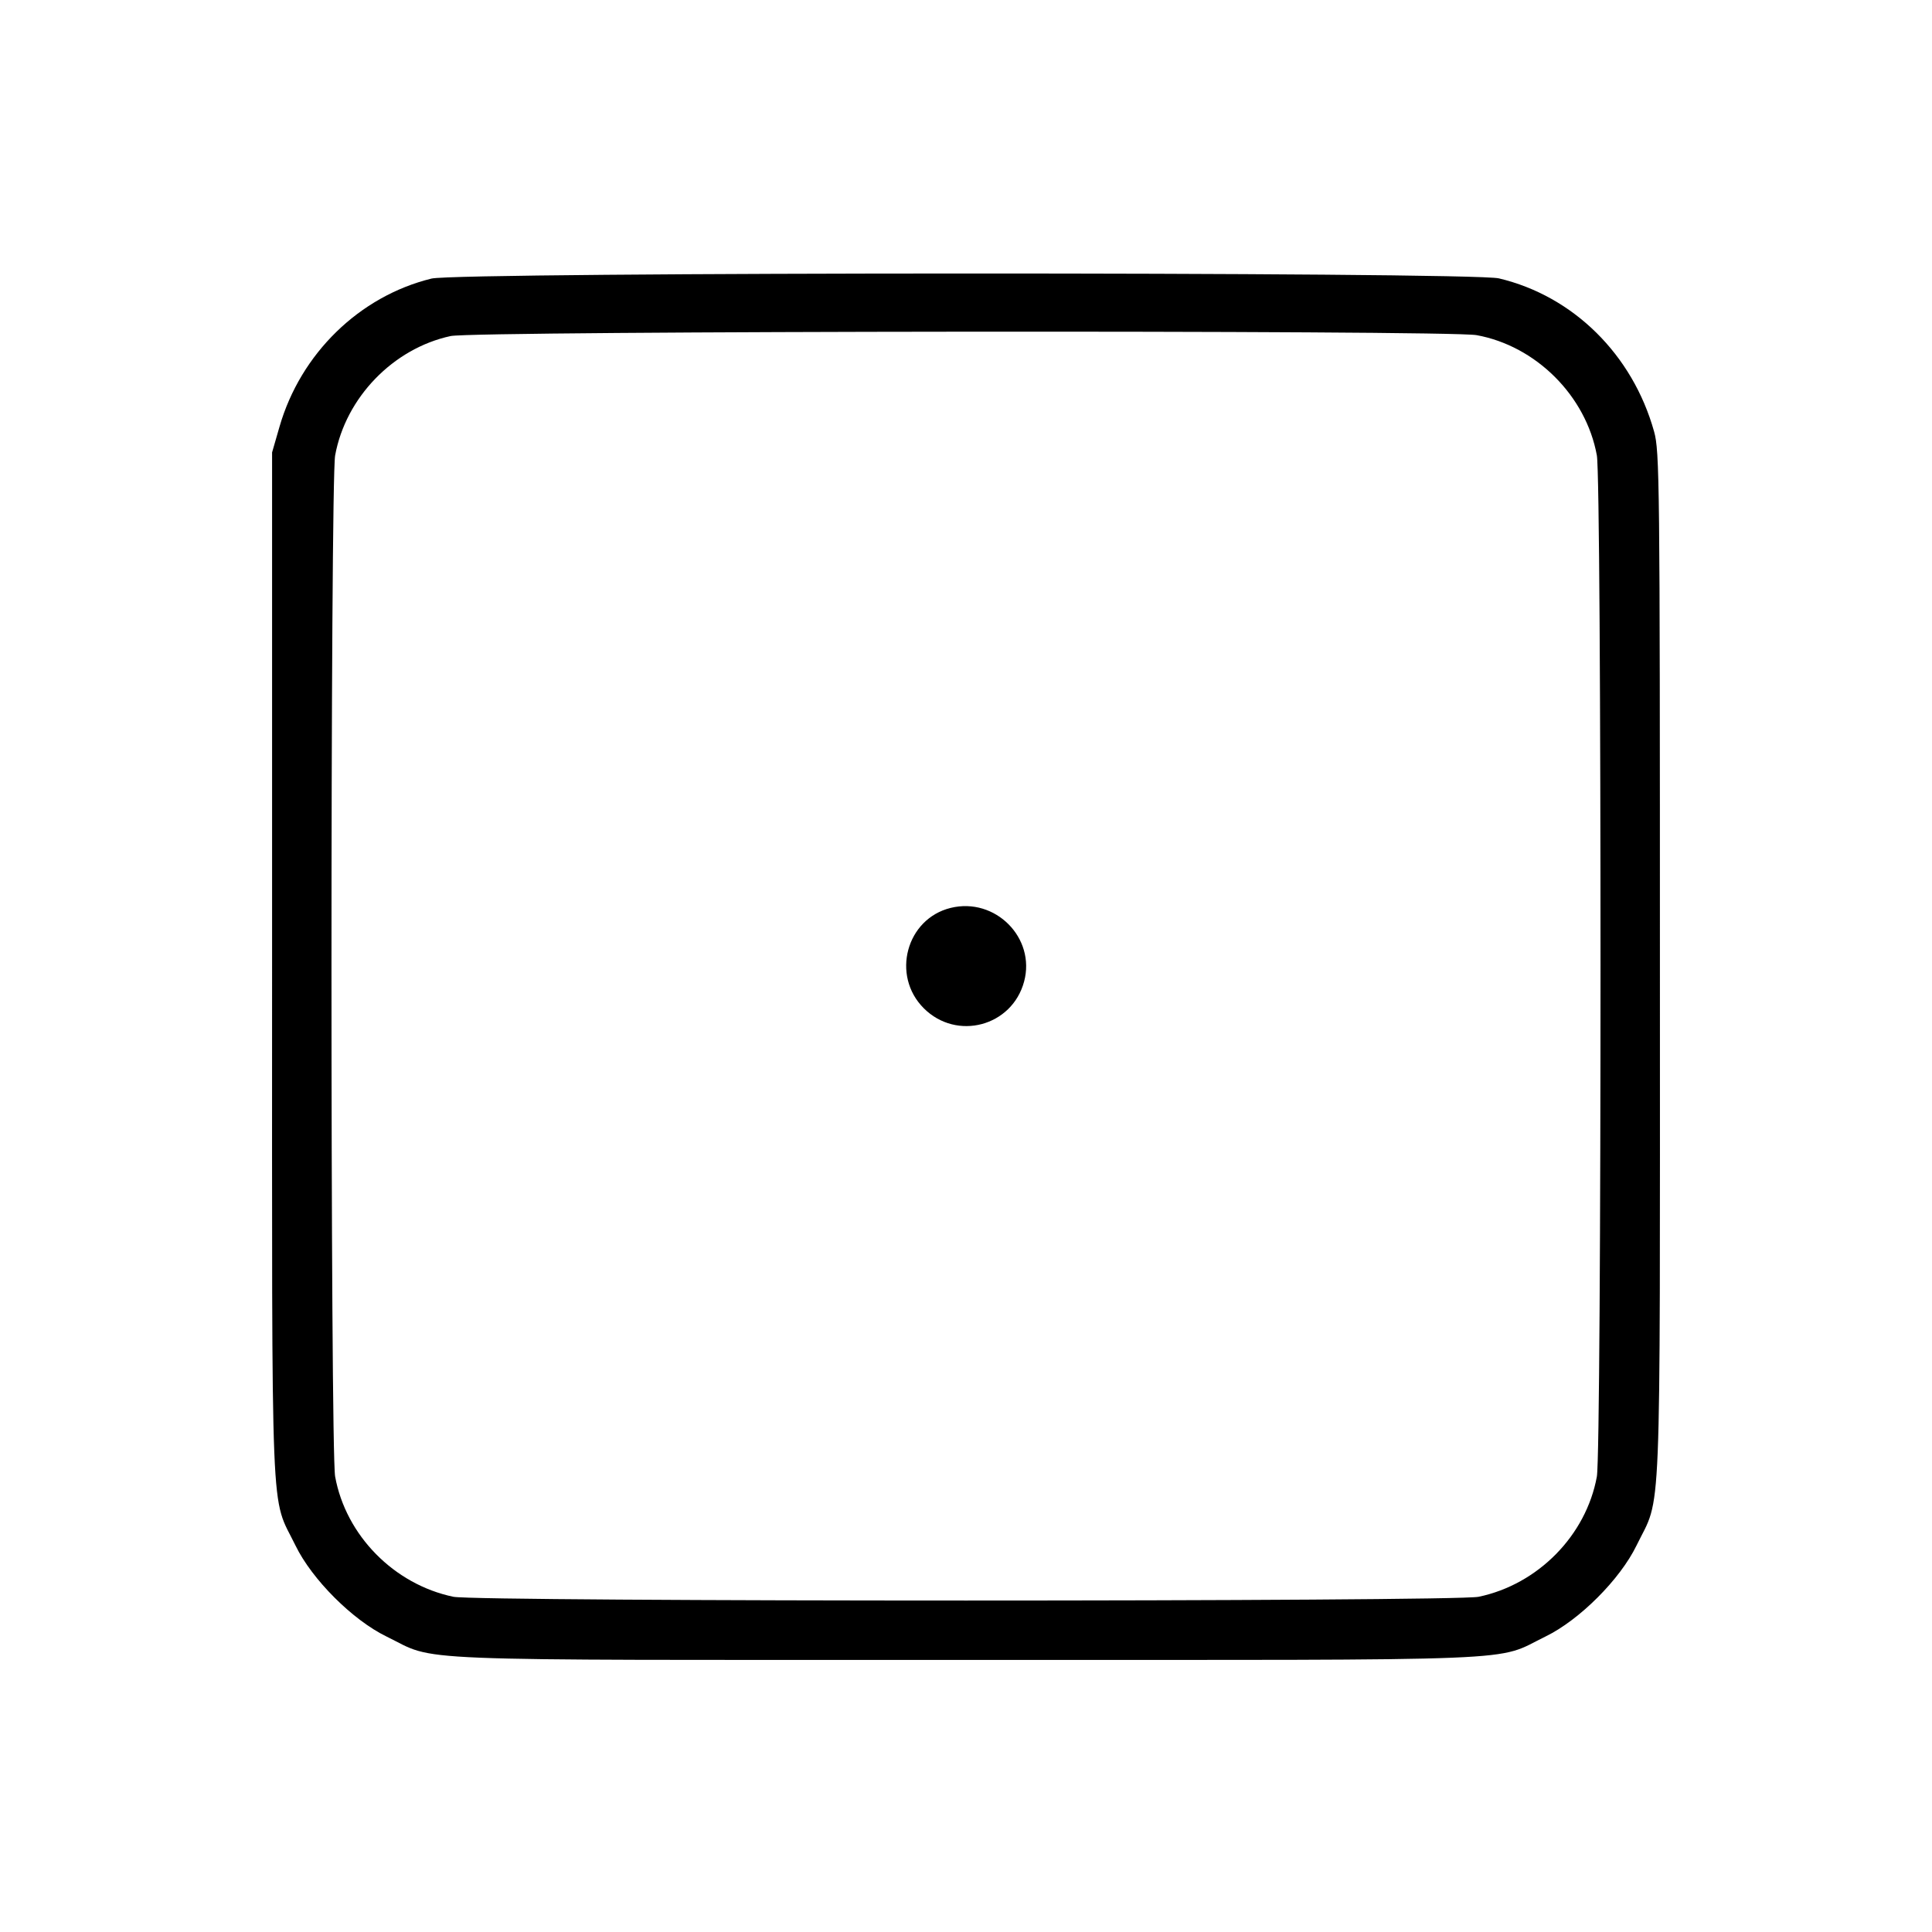<svg fill="currentColor" viewBox="0 0 256 256" xmlns="http://www.w3.org/2000/svg"><path d="M57.173 36.913 C 47.629 39.254,39.836 46.848,37.039 56.533 L 36.053 59.947 36.053 128.000 C 36.053 204.254,35.796 197.883,39.160 204.800 C 41.338 209.279,46.721 214.662,51.200 216.840 C 58.117 220.204,51.746 219.947,128.000 219.947 C 204.254 219.947,197.883 220.204,204.800 216.840 C 209.279 214.662,214.662 209.279,216.840 204.800 C 220.204 197.883,219.947 204.254,219.947 128.000 C 219.947 63.539,219.906 59.800,219.172 57.173 C 216.321 46.974,208.465 39.222,198.613 36.886 C 194.906 36.007,60.764 36.033,57.173 36.913 M195.655 44.408 C 203.540 45.843,210.157 52.460,211.592 60.345 C 212.238 63.889,212.238 192.111,211.592 195.655 C 210.173 203.452,203.789 209.942,195.926 211.582 C 192.735 212.247,63.265 212.247,60.074 211.582 C 52.211 209.942,45.827 203.452,44.408 195.655 C 43.762 192.111,43.762 63.889,44.408 60.345 C 45.803 52.682,52.107 46.166,59.713 44.528 C 62.929 43.835,191.884 43.721,195.655 44.408 M125.979 120.299 C 120.084 121.738,118.063 129.256,122.403 133.597 C 126.762 137.955,134.098 136.007,135.698 130.066 C 137.259 124.270,131.876 118.860,125.979 120.299 " stroke="none" fill-rule="evenodd"></path></svg>